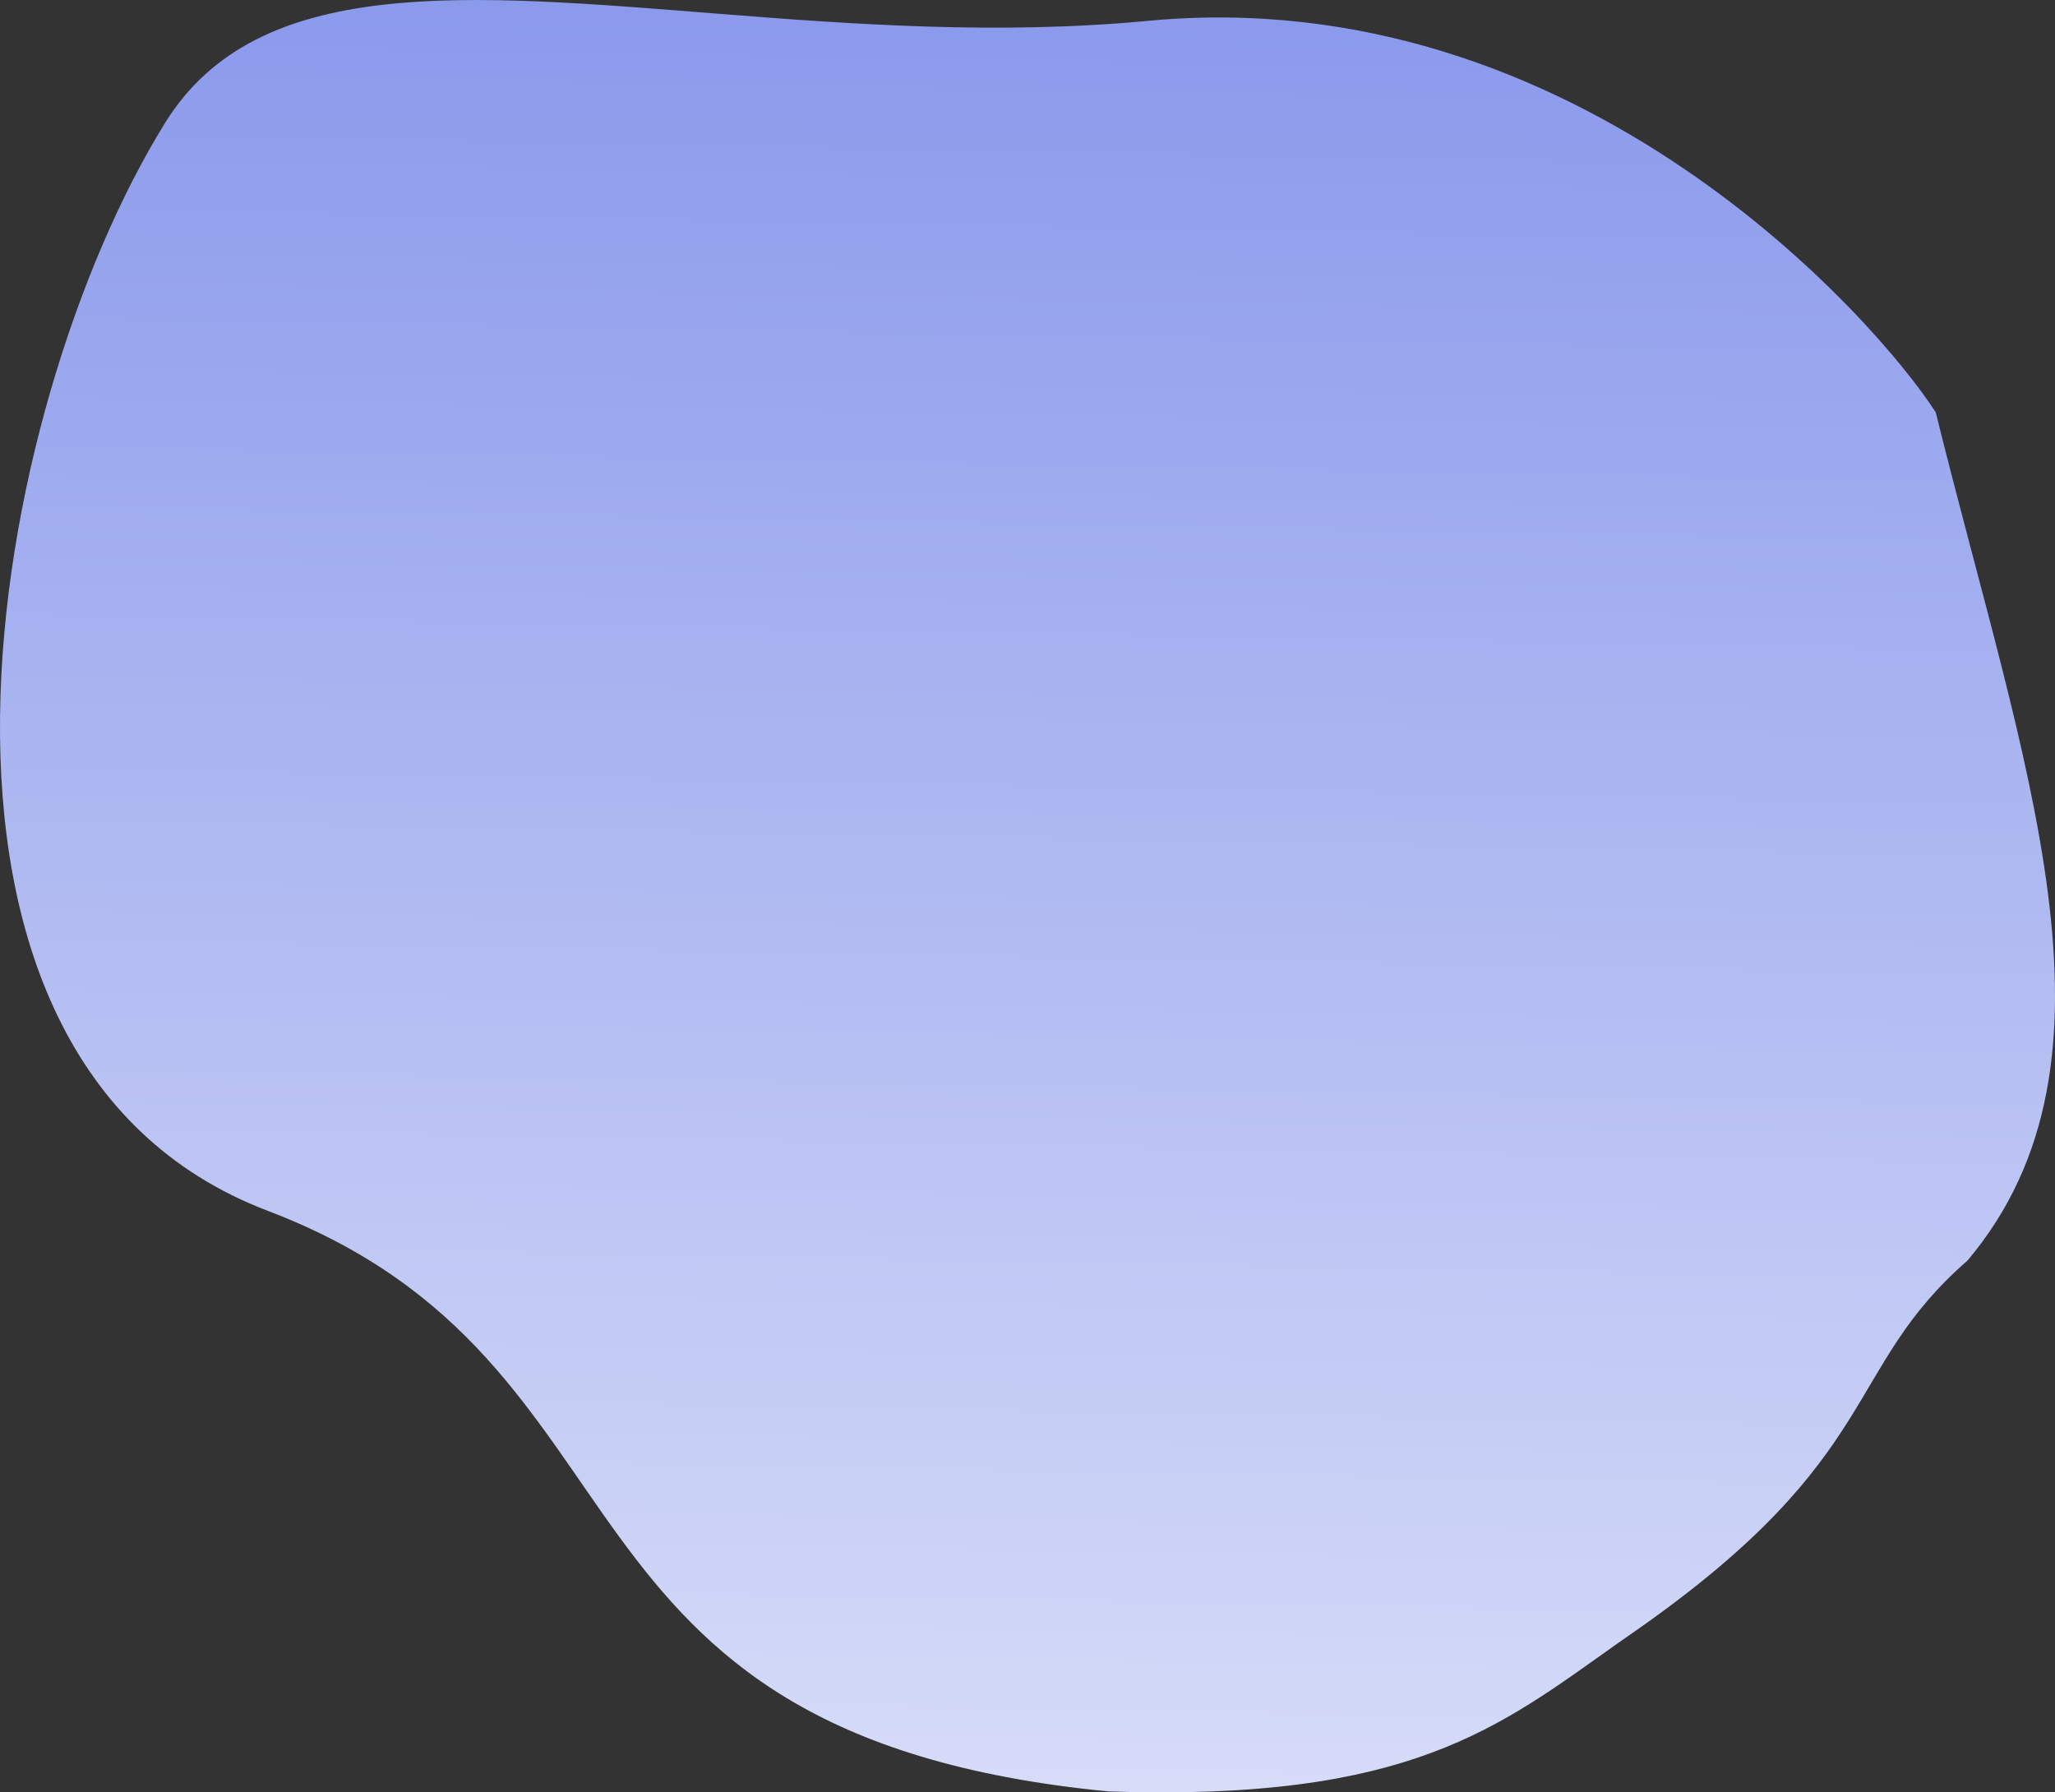 <svg id="Back" xmlns="http://www.w3.org/2000/svg" xmlns:xlink="http://www.w3.org/1999/xlink" width="777.549" height="678.164" viewBox="0 0 777.549 678.164">
  <rect x="0" y="0" width="777.549" height="678.164" fill="#333333" stroke="none"/>
  <defs>
    <linearGradient id="linear-gradient" x1="0.333" y1="-0.57" x2="0.287" y2="1.536" gradientUnits="objectBoundingBox">
      <stop offset="0" stop-color="#5e73e4"/>
      <stop offset="1" stop-color="#fff"/>
    </linearGradient>
  </defs>
  <path id="Back-2" data-name="Back" d="M359.349,661.391c-220.963-21.5-166.121-161.9-317.93-219.658S-64.01,137.219,2.607,29.983c35-56.34,113.719-48.749,209.685-41.158,50.526,4,105.834,7.994,162.057,2.66C537.359-23.98,650.2,104.854,672.508,139.613,705.479,273.2,748.716,384.267,684.54,460.521c-47.248,41.207-31.312,73.74-124.069,139.033-46.418,31.951-76.165,62.2-180.523,62.2C373.381,661.757,366.53,661.638,359.349,661.391Z" transform="translate(59.92 16.407)" fill="url(#linear-gradient)"/>
</svg>
